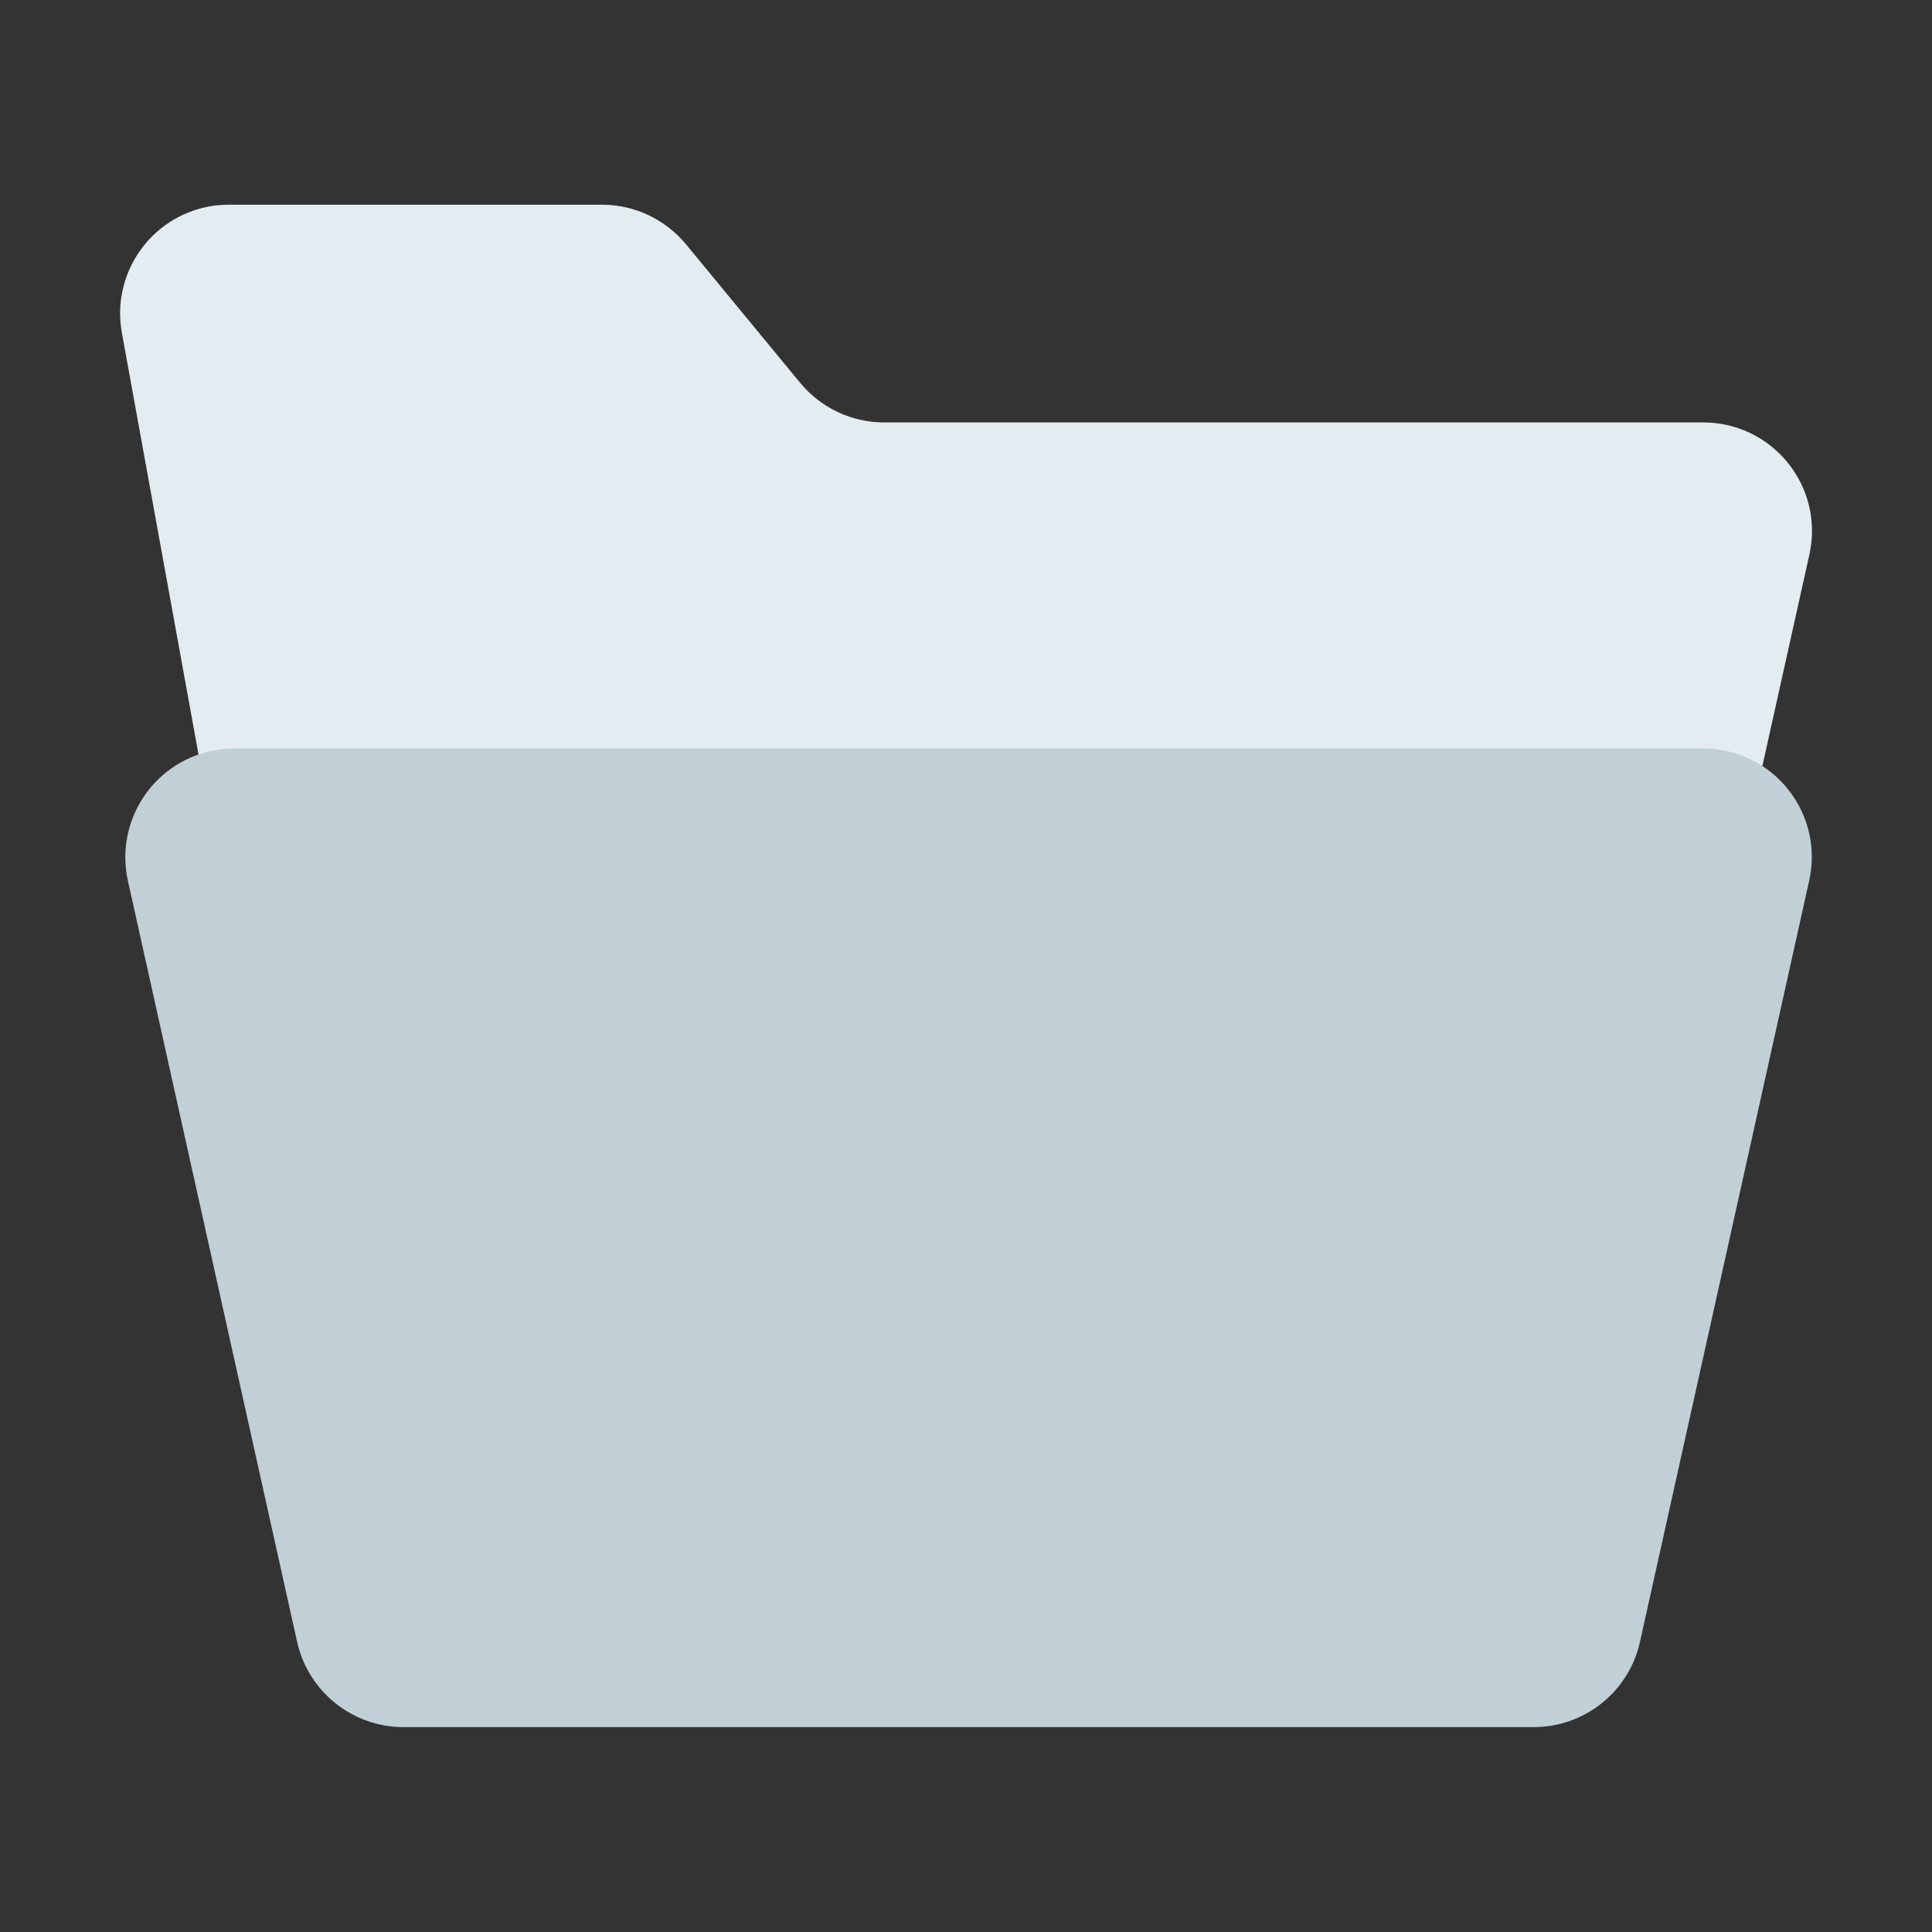 <?xml version="1.0" standalone="no"?><!DOCTYPE svg PUBLIC "-//W3C//DTD SVG 1.1//EN" "http://www.w3.org/Graphics/SVG/1.1/DTD/svg11.dtd"><svg class="icon"   viewBox="0 0 1024 1024" version="1.1" xmlns="http://www.w3.org/2000/svg"><rect x="0" y="0" width="1024" height="1024" fill="#333333" stroke="none"/><path d="M121.3 108.5h197.8c17.2 0 33.5 7.7 44.5 21l60.5 73.4c11 13.3 27.3 21 44.5 21h434.2c31.8 0 57.6 25.8 57.6 57.6 0 4.2-0.5 8.4-1.4 12.5l-89.7 403.5c-5.9 26.4-29.3 45.1-56.3 45.1H215.6c-27.9 0-51.7-19.9-56.7-47.3L64.6 176.4c-5.7-31.3 15.1-61.3 46.4-67 3.4-0.6 6.8-0.9 10.3-0.9z" fill="#E3EDF1" /><path d="M124.1 396.7h778.6c31.8 0 57.6 25.8 57.6 57.6 0 4.2-0.5 8.4-1.4 12.5l-89.7 403.5c-5.9 26.4-29.3 45.1-56.3 45.1H213.8c-27 0-50.4-18.8-56.3-45.1L67.8 466.9c-6.9-31.1 12.7-61.9 43.8-68.8 4.1-0.9 8.3-1.4 12.5-1.4z" fill="#C0D0D6" /></svg>